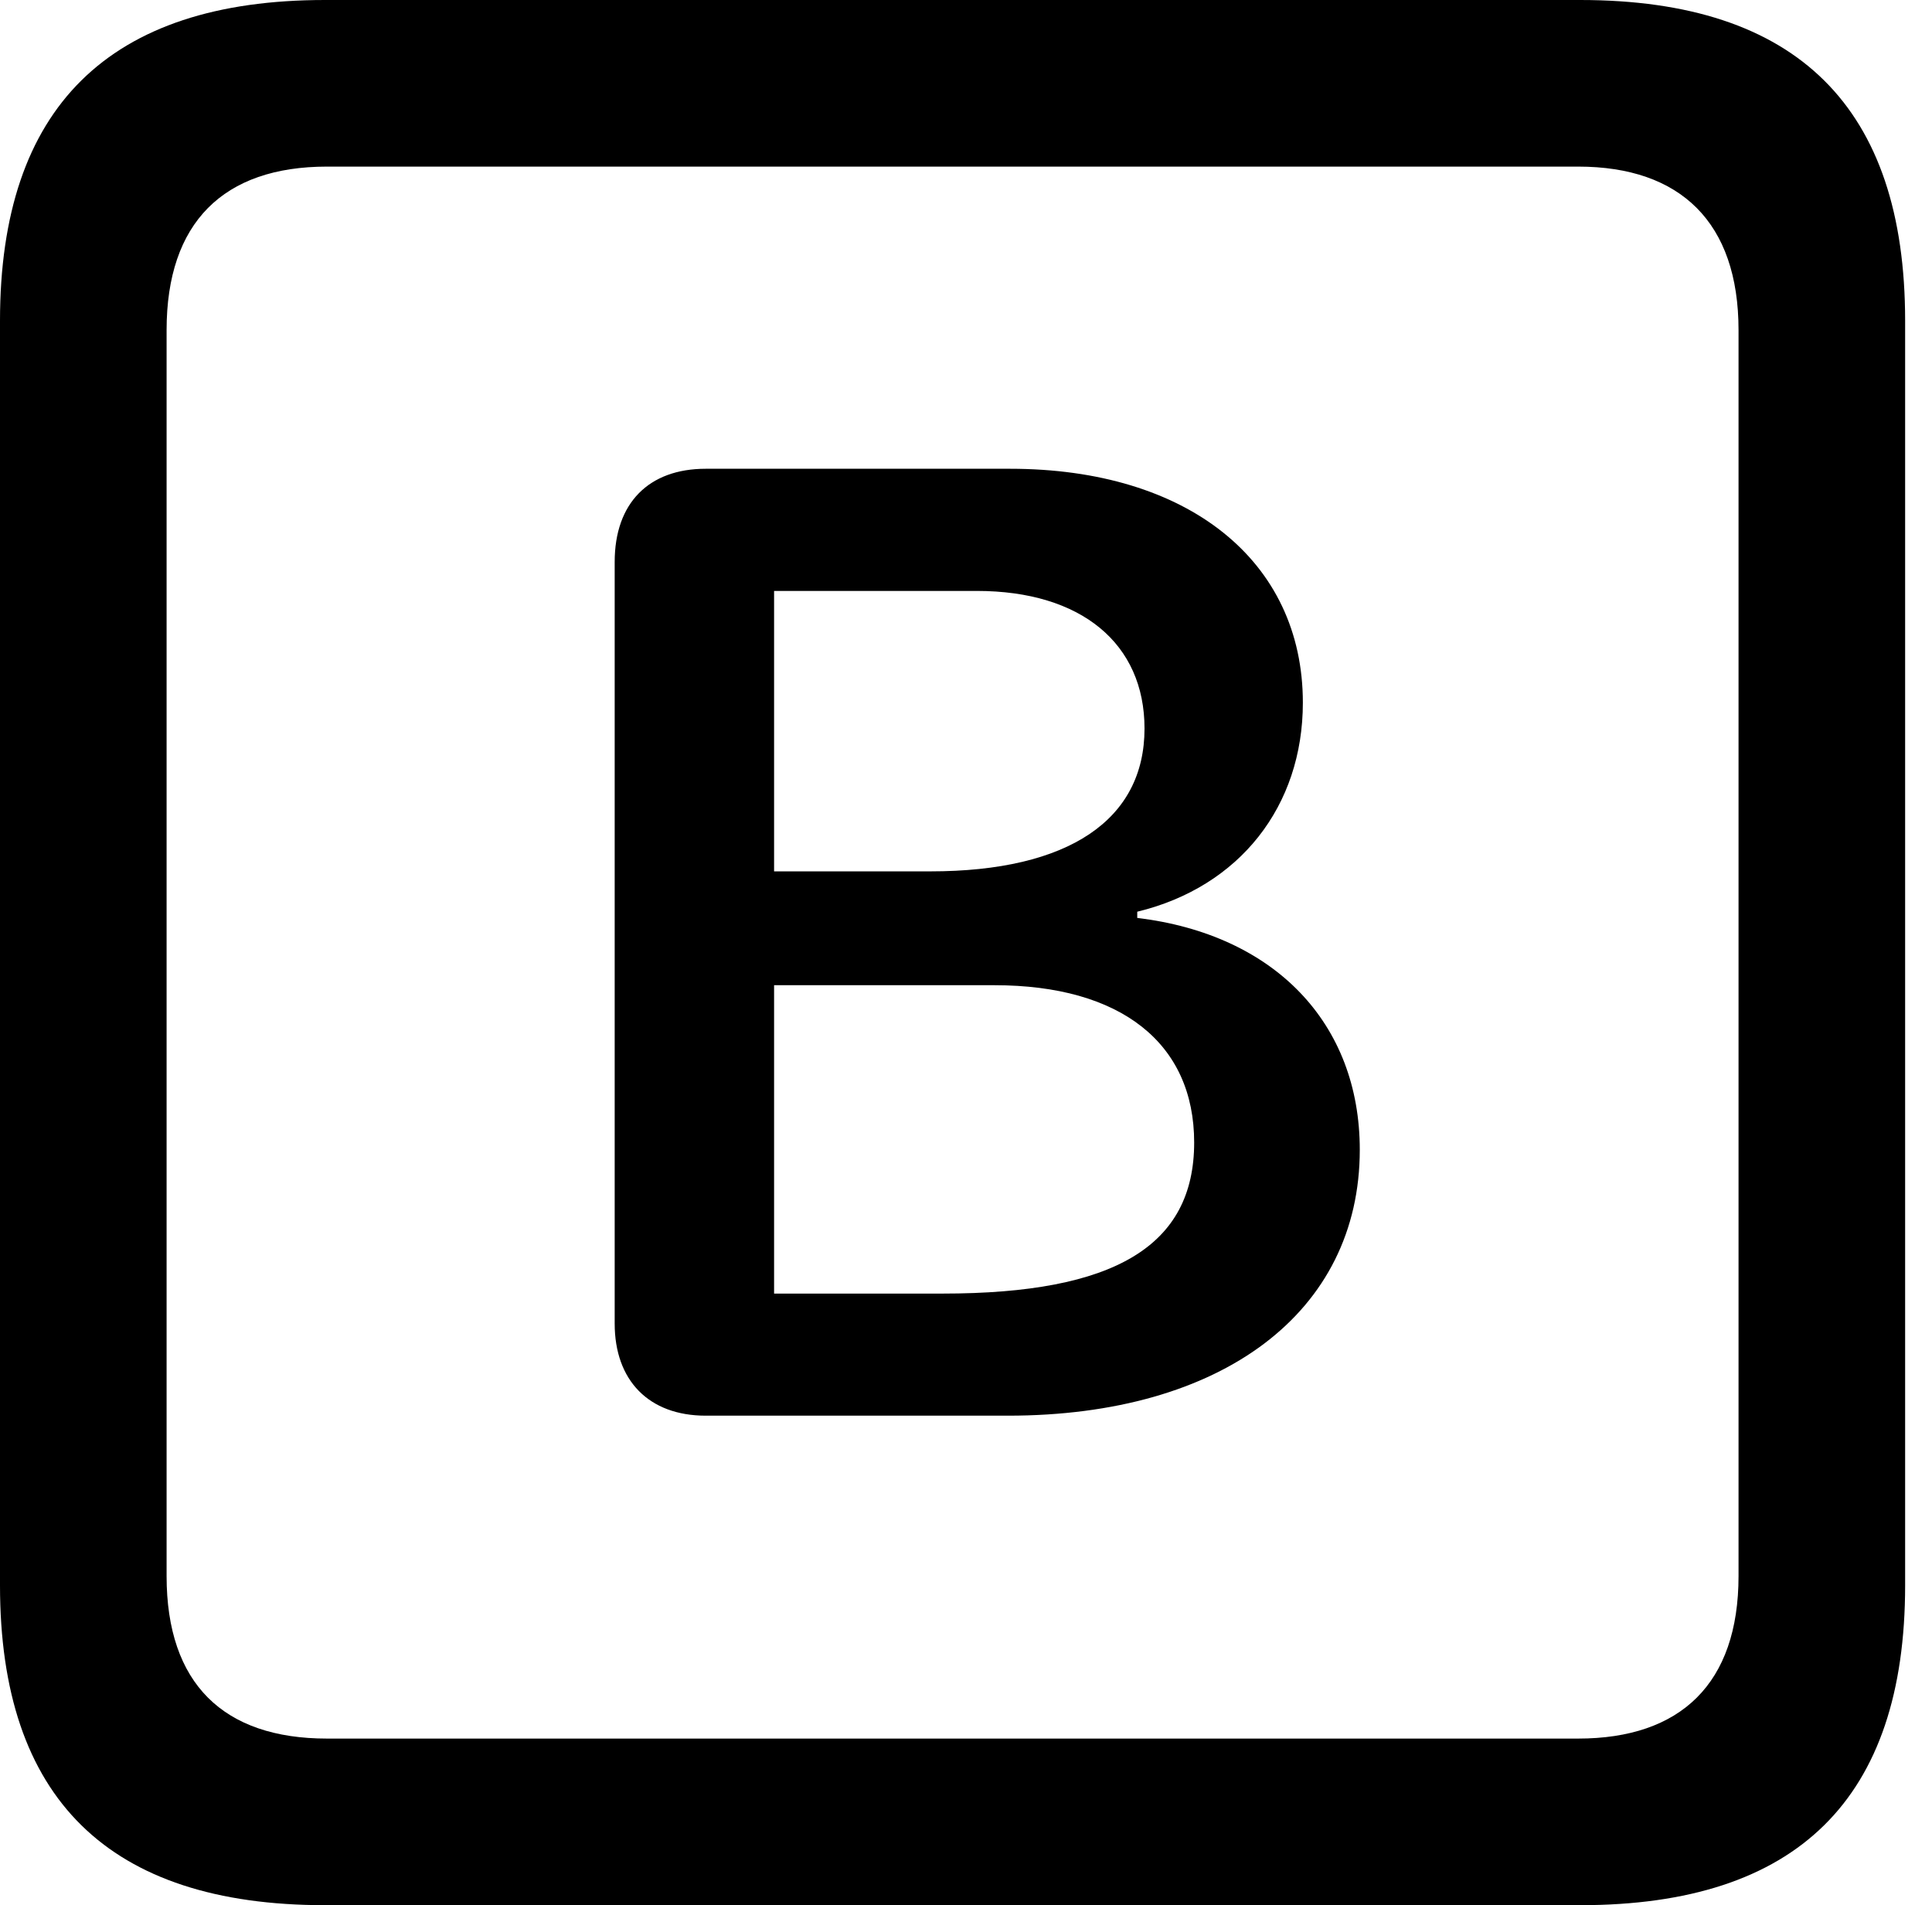 <svg version="1.1" xmlns="http://www.w3.org/2000/svg" xmlns:xlink="http://www.w3.org/1999/xlink" viewBox="0 0 25.525 25.17">
 <g>
  
  <path d="M4.293 25.17L20.877 25.17C23.748 25.17 25.17 23.762 25.17 20.945L25.17 4.238C25.17 1.422 23.748 0 20.877 0L4.293 0C1.436 0 0 1.422 0 4.238L0 20.945C0 23.762 1.436 25.17 4.293 25.17ZM4.32 22.969C2.953 22.969 2.201 22.244 2.201 20.822L2.201 4.361C2.201 2.939 2.953 2.201 4.32 2.201L20.85 2.201C22.203 2.201 22.969 2.939 22.969 4.361L22.969 20.822C22.969 22.244 22.203 22.969 20.85 22.969Z" style="fill:hsl(0 0 0/0.85)"></path>
  <path d="M9.324 18.703L13.316 18.703C16.146 18.703 17.965 17.336 17.965 15.19C17.965 13.521 16.844 12.346 15.025 12.127L15.025 12.045C16.379 11.717 17.213 10.65 17.213 9.283C17.213 7.41 15.695 6.193 13.344 6.193L9.324 6.193C8.572 6.193 8.121 6.645 8.121 7.424L8.121 17.486C8.121 18.238 8.572 18.703 9.324 18.703ZM10.227 11.512L10.227 7.807L12.906 7.807C14.287 7.807 15.121 8.504 15.121 9.625C15.121 10.828 14.123 11.512 12.291 11.512ZM10.227 17.09L10.227 13.016L13.139 13.016C14.807 13.016 15.777 13.781 15.777 15.094C15.777 16.461 14.725 17.09 12.455 17.09Z" style="fill:hsl(0 0 0/0.85)"></path>
 </g>
</svg>
